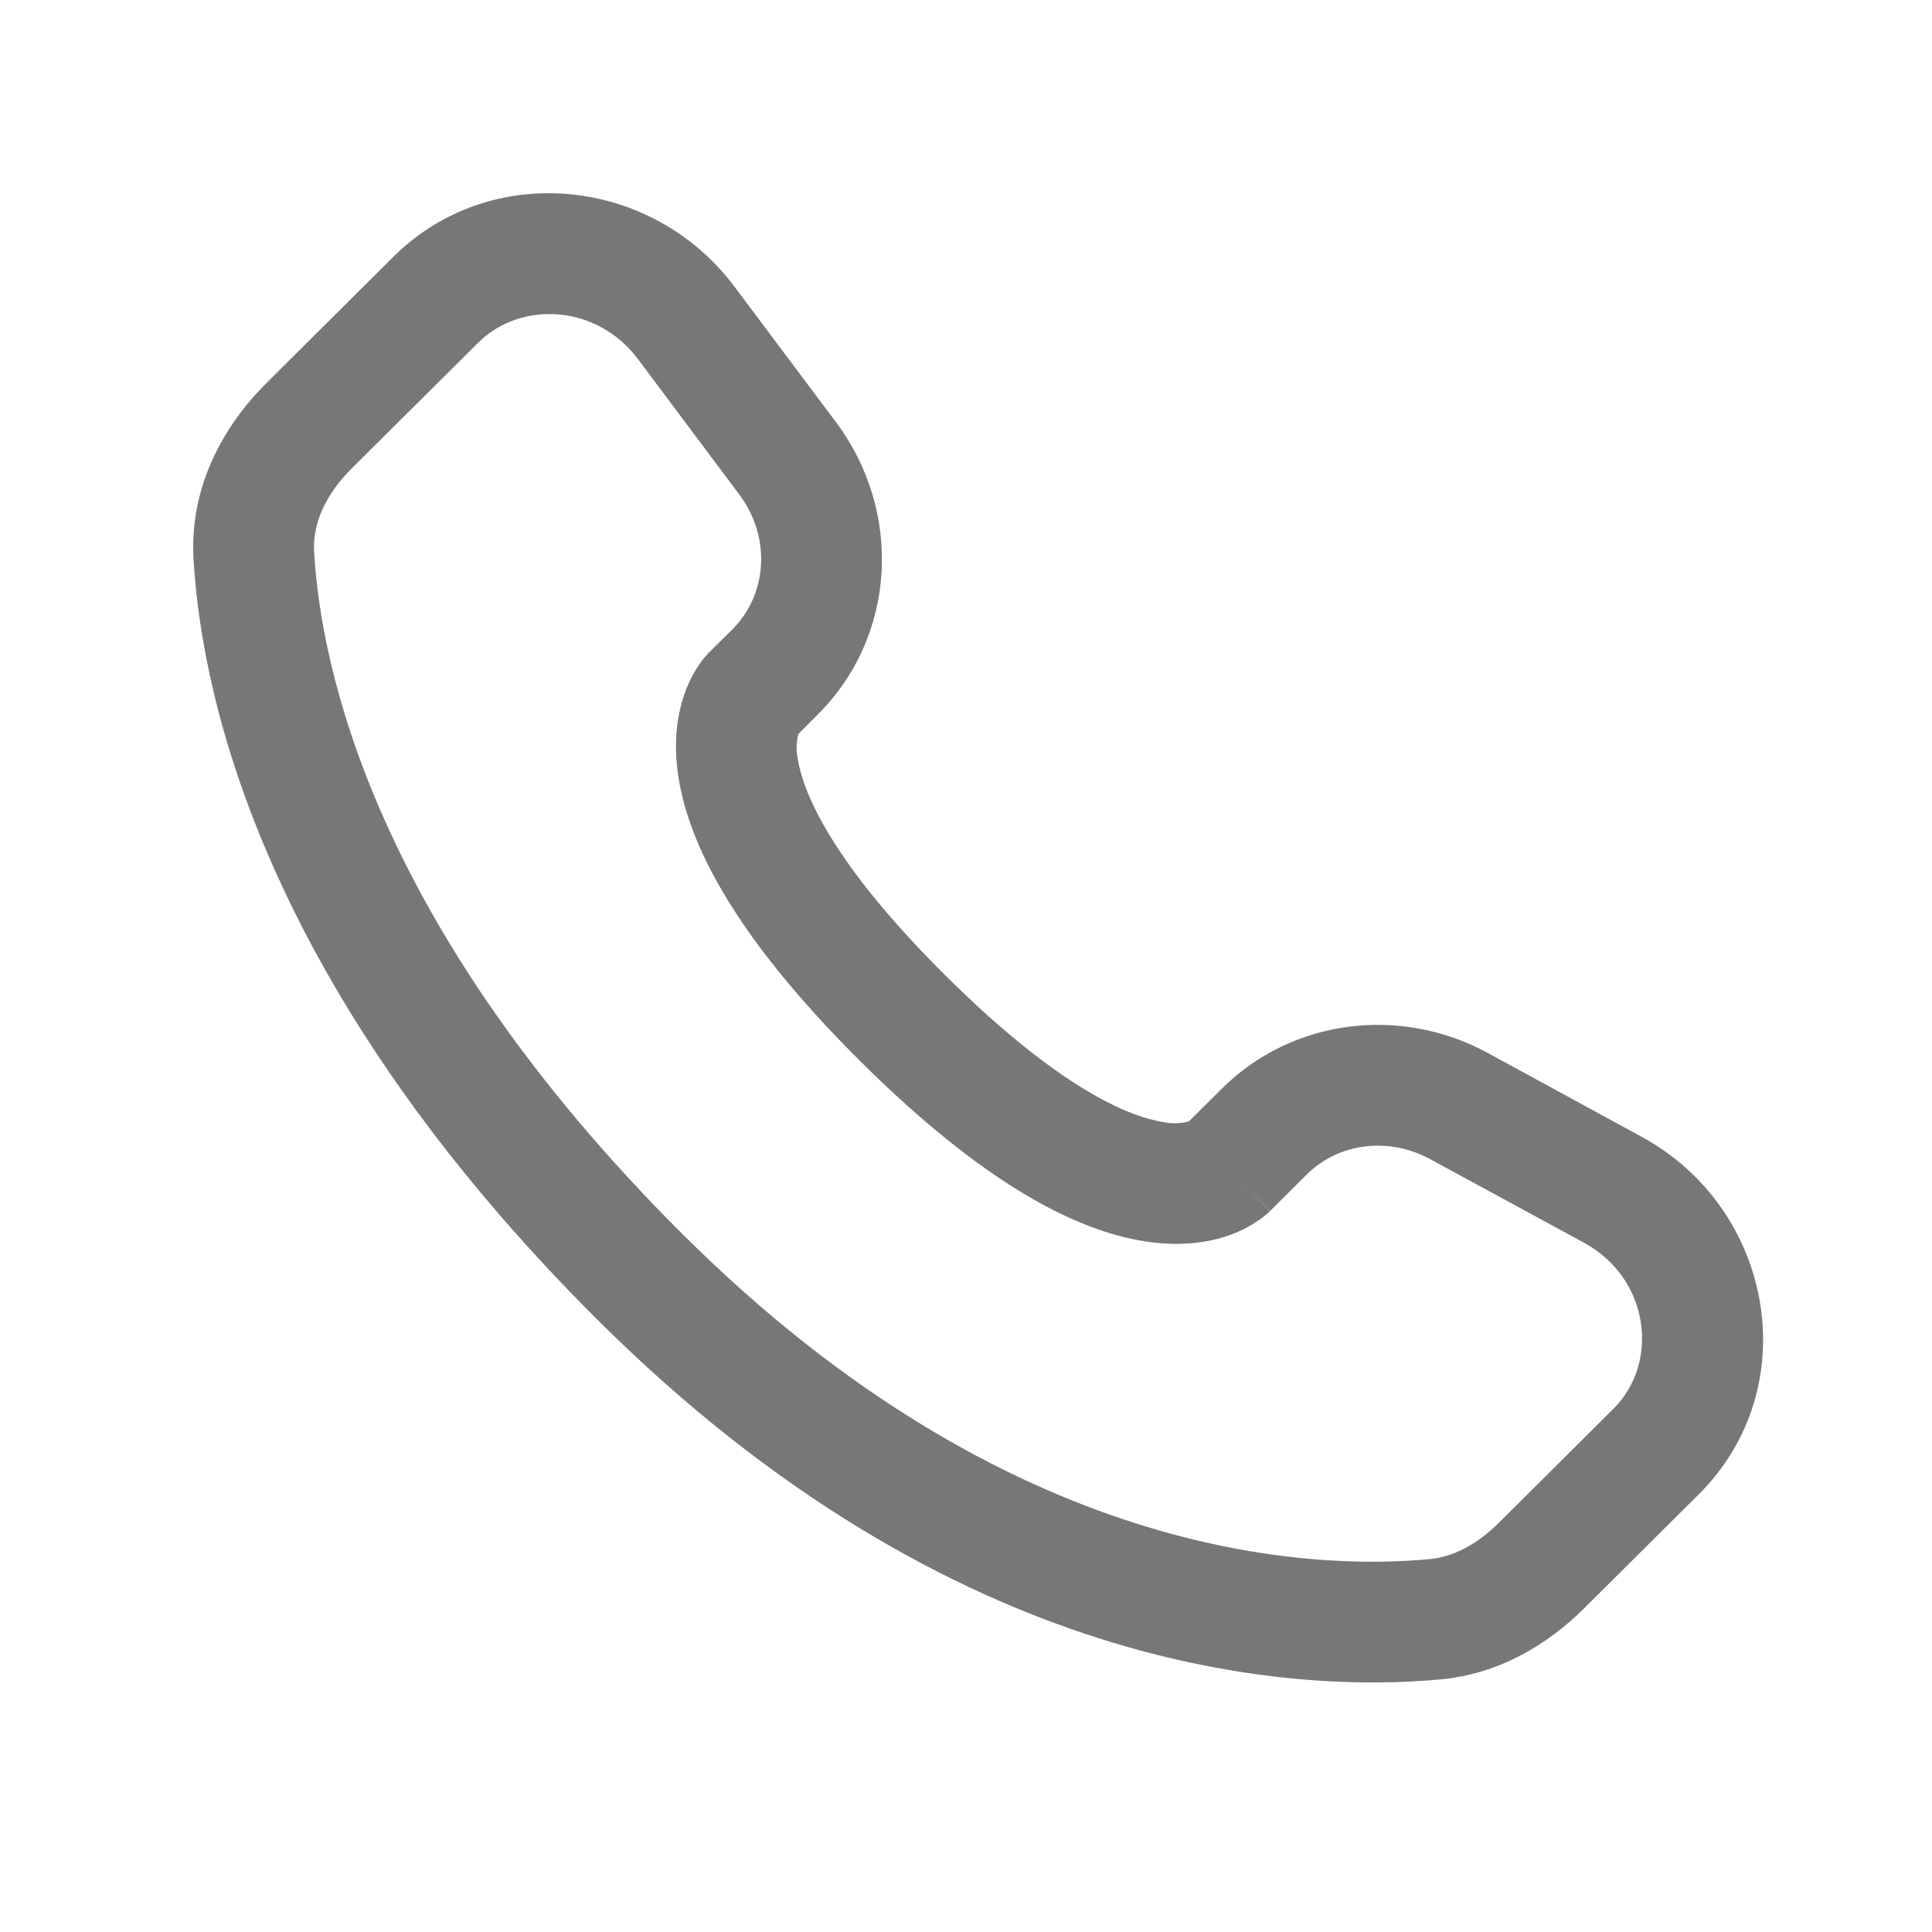 <svg width="20" height="20" viewBox="0 0 20 20" fill="none" xmlns="http://www.w3.org/2000/svg">
<path fill-rule="evenodd" clip-rule="evenodd" d="M4.069 2.661C5.083 1.653 6.753 1.832 7.603 2.967L8.654 4.37C9.346 5.294 9.284 6.584 8.463 7.399L8.265 7.598C8.243 7.681 8.24 7.768 8.258 7.853C8.311 8.193 8.595 8.913 9.785 10.096C10.975 11.279 11.7 11.563 12.045 11.616C12.132 11.634 12.222 11.632 12.307 11.609L12.648 11.27C13.377 10.545 14.498 10.409 15.401 10.9L16.992 11.767C18.357 12.507 18.701 14.36 17.584 15.471L16.4 16.648C16.027 17.019 15.525 17.328 14.913 17.385C13.405 17.526 9.891 17.346 6.197 13.674C2.749 10.245 2.088 7.255 2.003 5.782C1.962 5.037 2.313 4.407 2.762 3.962L4.069 2.661ZM6.603 3.716C6.18 3.152 5.393 3.107 4.95 3.548L3.642 4.848C3.367 5.121 3.235 5.423 3.252 5.711C3.318 6.882 3.852 9.579 7.078 12.788C10.463 16.153 13.589 16.254 14.797 16.14C15.044 16.118 15.289 15.989 15.518 15.762L16.702 14.584C17.183 14.106 17.078 13.234 16.396 12.864L14.804 11.999C14.364 11.76 13.849 11.839 13.529 12.157L13.15 12.534L12.708 12.091C13.15 12.534 13.148 12.535 13.148 12.535L13.148 12.537L13.145 12.539L13.139 12.544L13.127 12.556C13.091 12.588 13.053 12.618 13.013 12.644C12.947 12.689 12.858 12.738 12.748 12.779C12.523 12.863 12.224 12.908 11.856 12.851C11.133 12.74 10.176 12.248 8.903 10.983C7.632 9.718 7.135 8.766 7.023 8.044C6.966 7.676 7.012 7.378 7.097 7.153C7.144 7.026 7.211 6.908 7.295 6.803L7.322 6.774L7.333 6.761L7.338 6.756L7.341 6.754L7.343 6.752L7.583 6.514C7.939 6.158 7.989 5.569 7.653 5.119L6.603 3.716Z" fill="#777777"/>
</svg>
